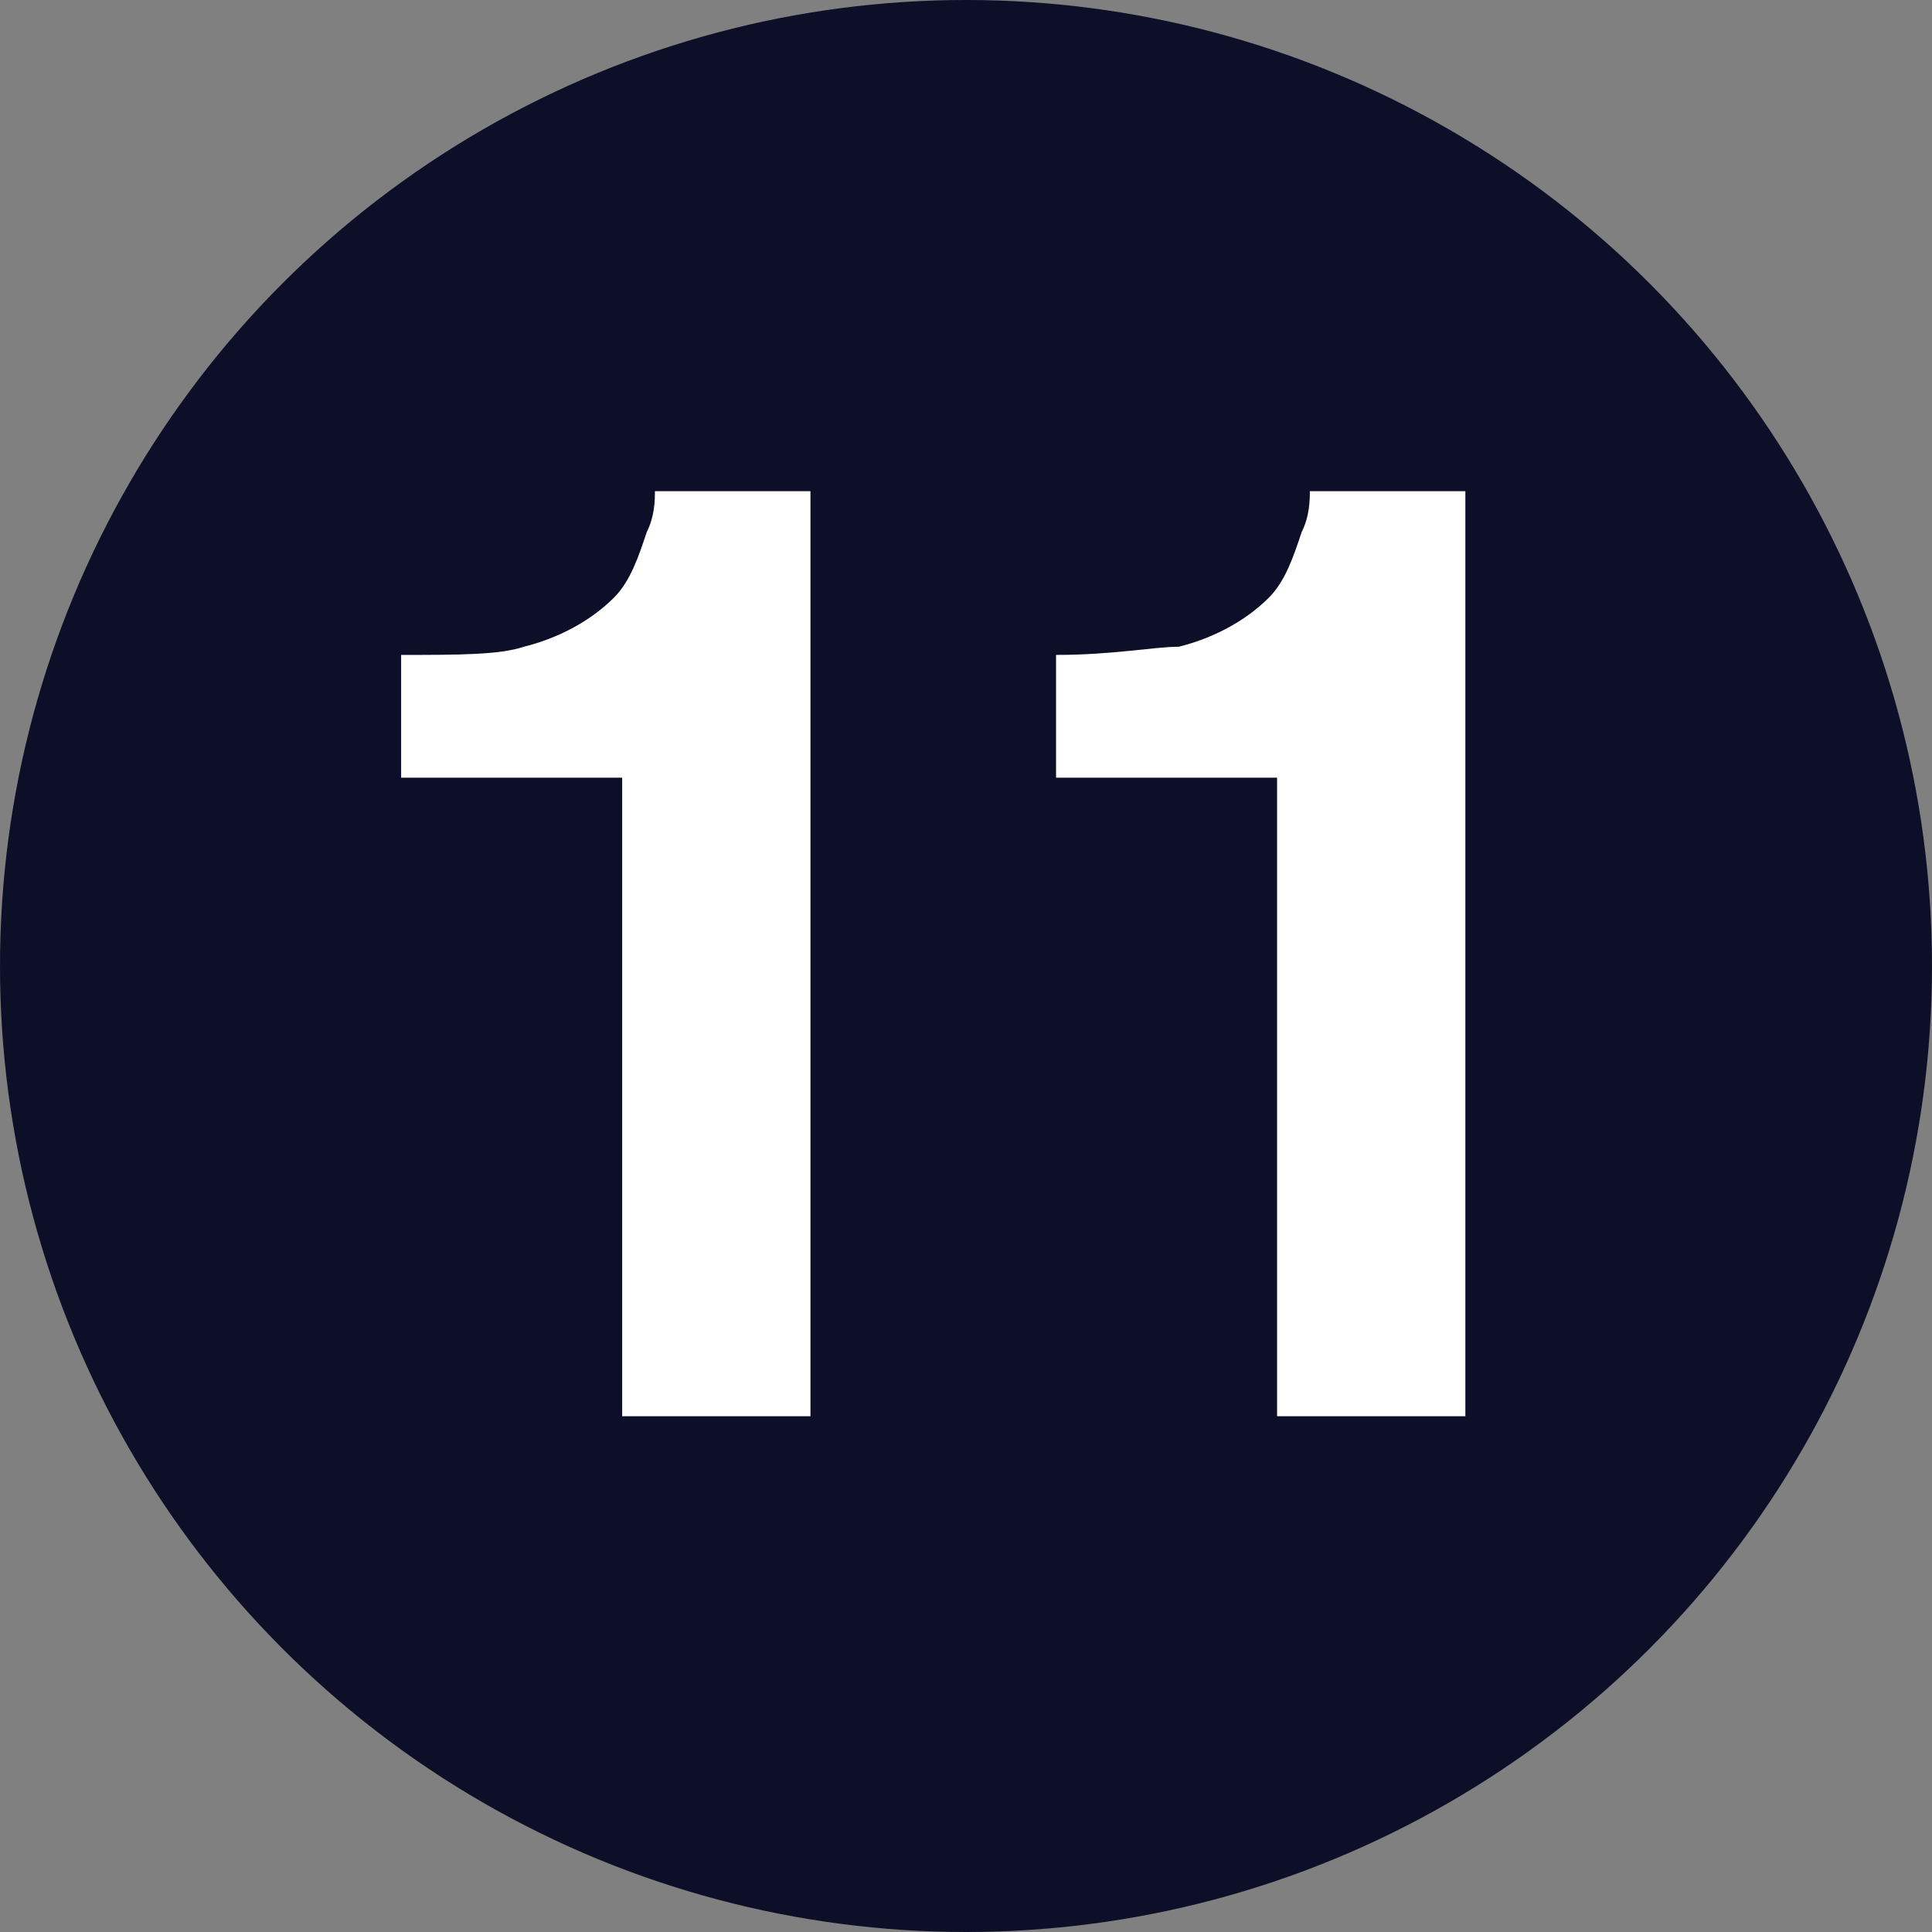 <?xml version="1.0" encoding="utf-8"?>
<!-- Generator: Adobe Illustrator 25.2.1, SVG Export Plug-In . SVG Version: 6.00 Build 0)  -->
<svg version="1.1" id="Capa_1" xmlns="http://www.w3.org/2000/svg" xmlns:xlink="http://www.w3.org/1999/xlink" x="0px" y="0px"
	 viewBox="0 0 23.6 23.6" style="enable-background:new 0 0 23.6 23.6;" xml:space="preserve">
<rect x="0" y="0" width="23.6" height="23.6" fill="#808080" stroke="none"/>
<style type="text/css">
	.st0{fill:#0c0f27;}
	.st1{fill:none;}
	.st2{enable-background:new    ;}
	.st3{fill:#FFFFFF;}
</style>
<g>
	<circle class="st0" cx="11.8" cy="11.8" r="11.8"/>
</g>
<g>
	<rect x="6.2" y="5.1" class="st1" width="11.2" height="13.3"/>
</g>
<g class="st2">
	<path class="st3" d="M4.9,9.5V8C5.6,8,6.1,8,6.4,7.9c0.4-0.1,0.8-0.3,1.1-0.6c0.2-0.2,0.3-0.5,0.4-0.8C8,6.3,8,6.1,8,6h1.9v11.3
		H7.6V9.5H4.9z"/>
	<path class="st3" d="M12.9,9.5V8c0.7,0,1.2-0.1,1.5-0.1c0.4-0.1,0.8-0.3,1.1-0.6c0.2-0.2,0.3-0.5,0.4-0.8C16,6.3,16,6.1,16,6h1.9
		v11.3h-2.3V9.5H12.9z"/>
</g>
</svg>
